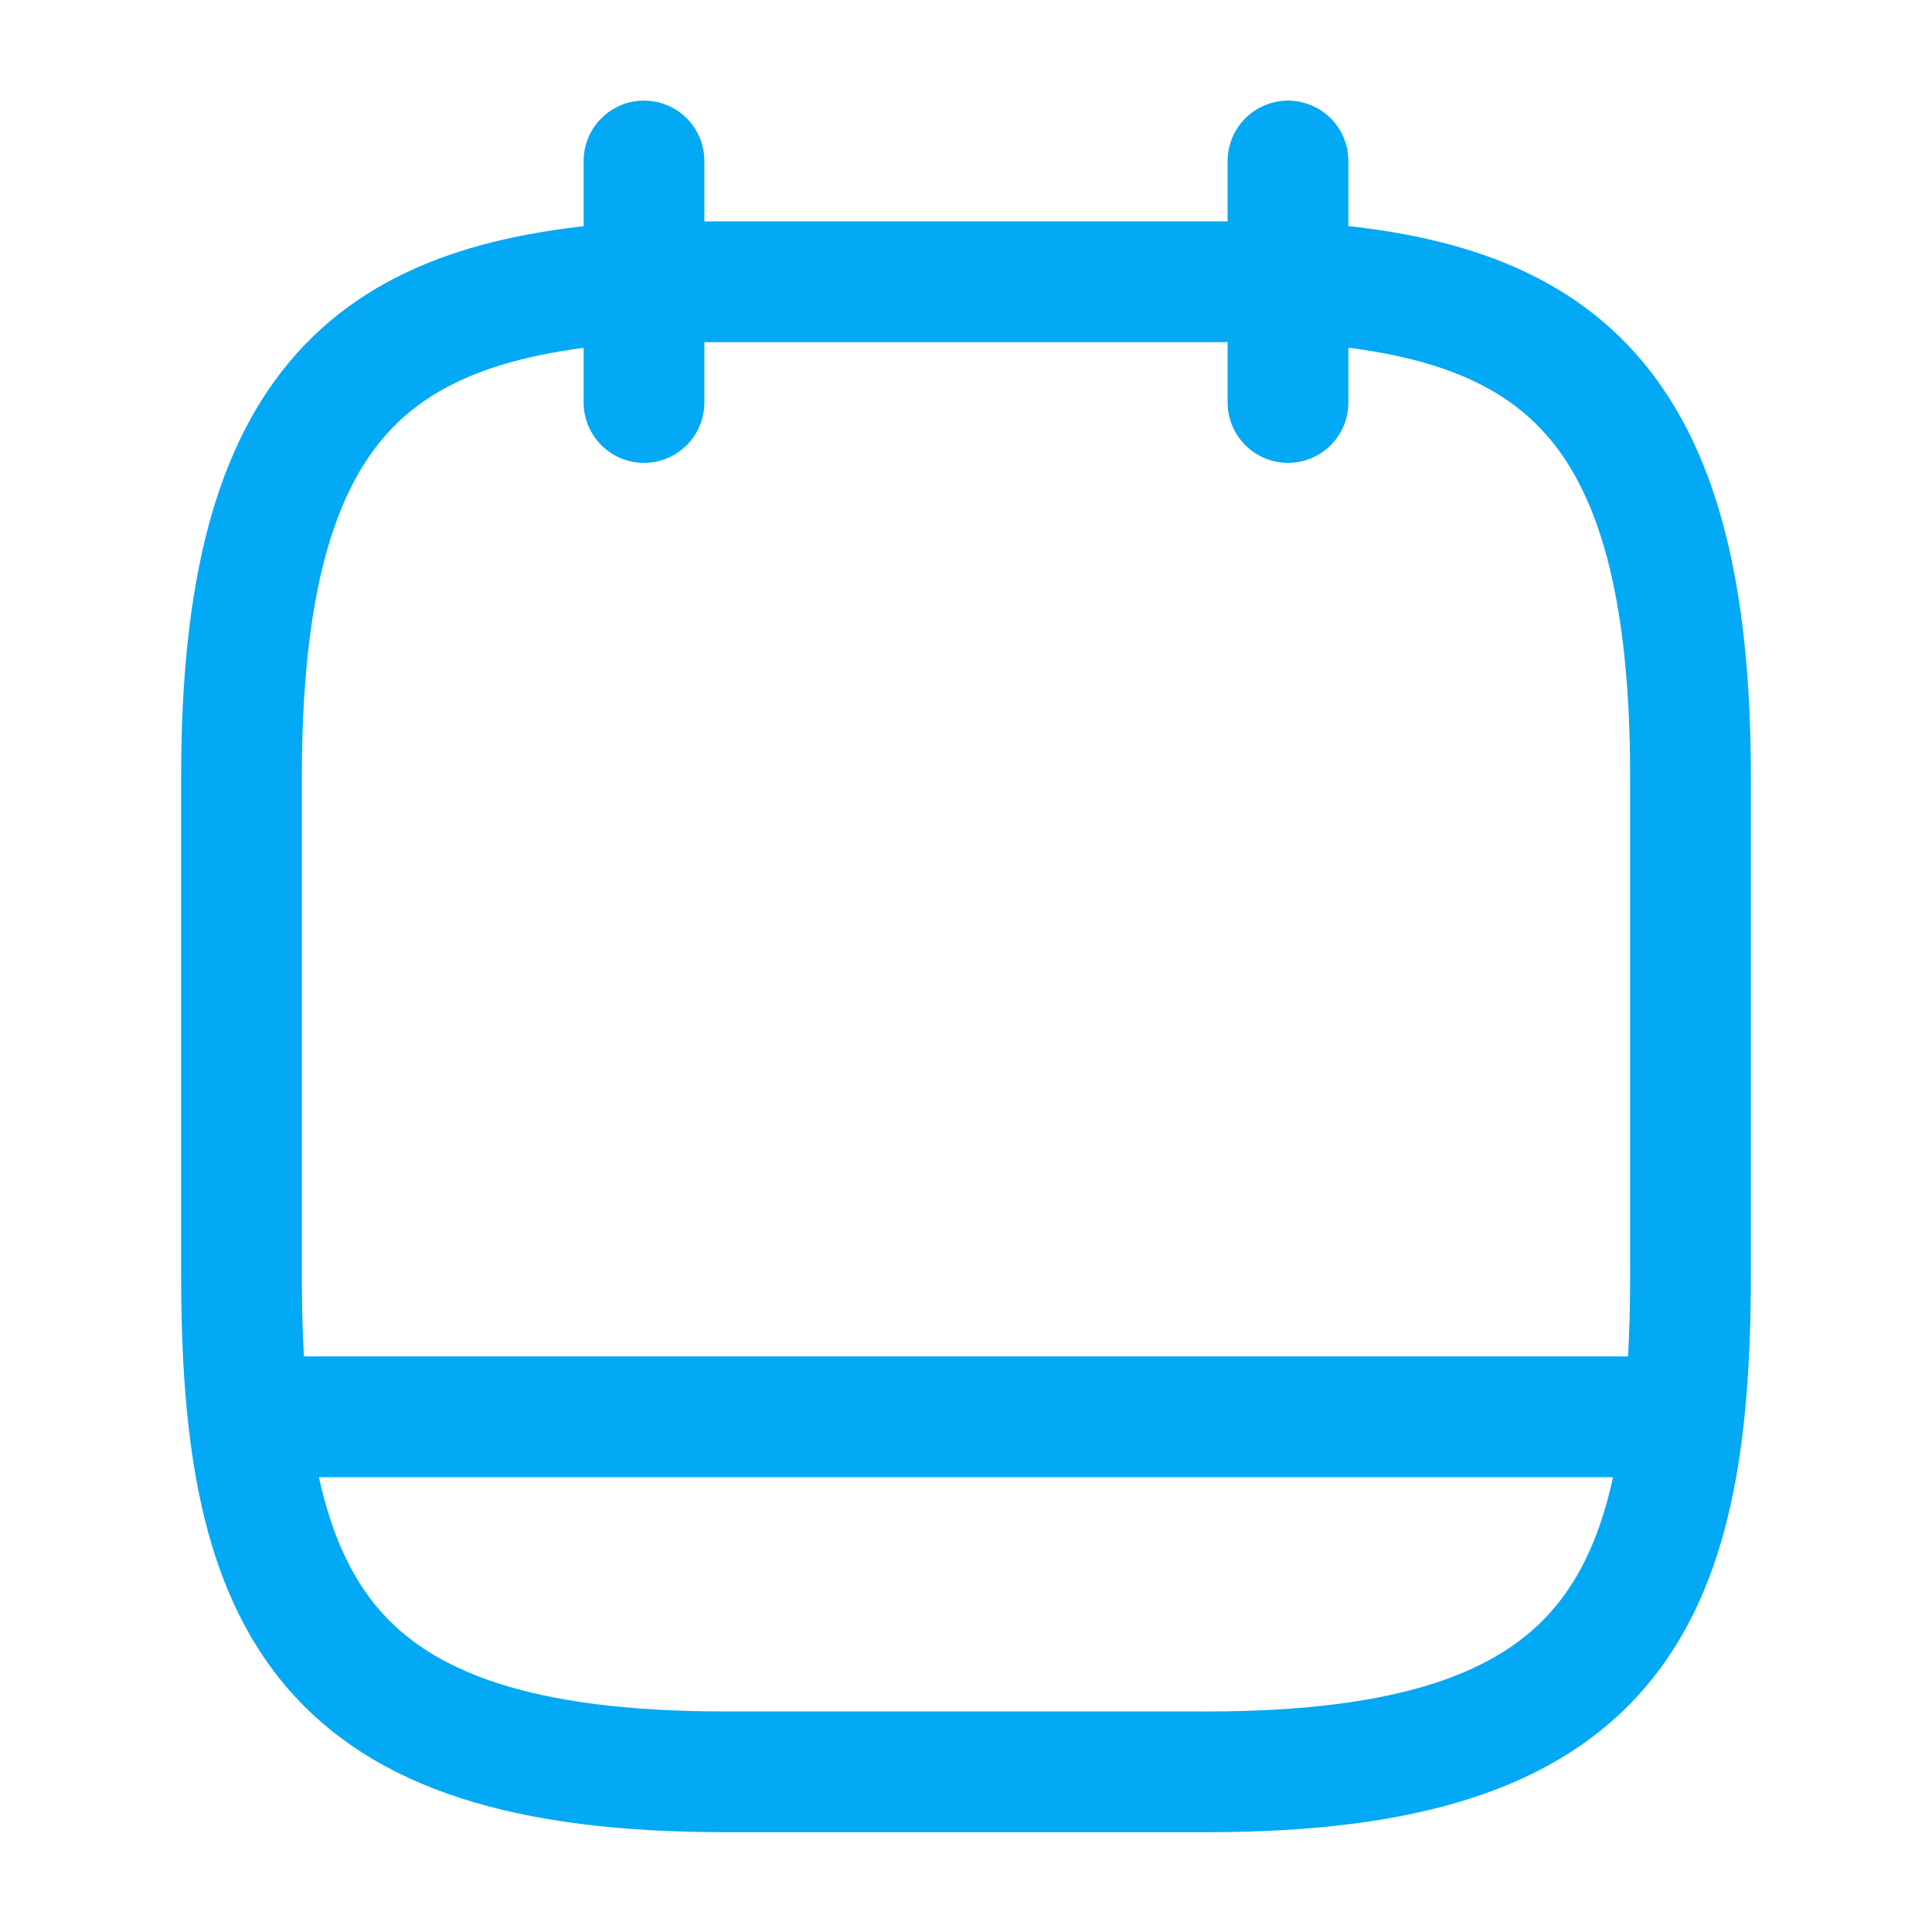 <svg xmlns="http://www.w3.org/2000/svg" width="24" height="24" viewBox="0 0 24 24" fill="none"><path d="M8 2v3m8-3v3m0-1.5c3.33.18 5 1.45 5 6.15v6.18c0 4.12-1 6.18-6 6.18H9c-5 0-6-2.06-6-6.18V9.65c0-4.7 1.67-5.96 5-6.15h8zm4.75 14.1H3.25" stroke="#03a9f4" stroke-width="1.5" stroke-miterlimit="10" stroke-linecap="round" stroke-linejoin="round"></path></svg>